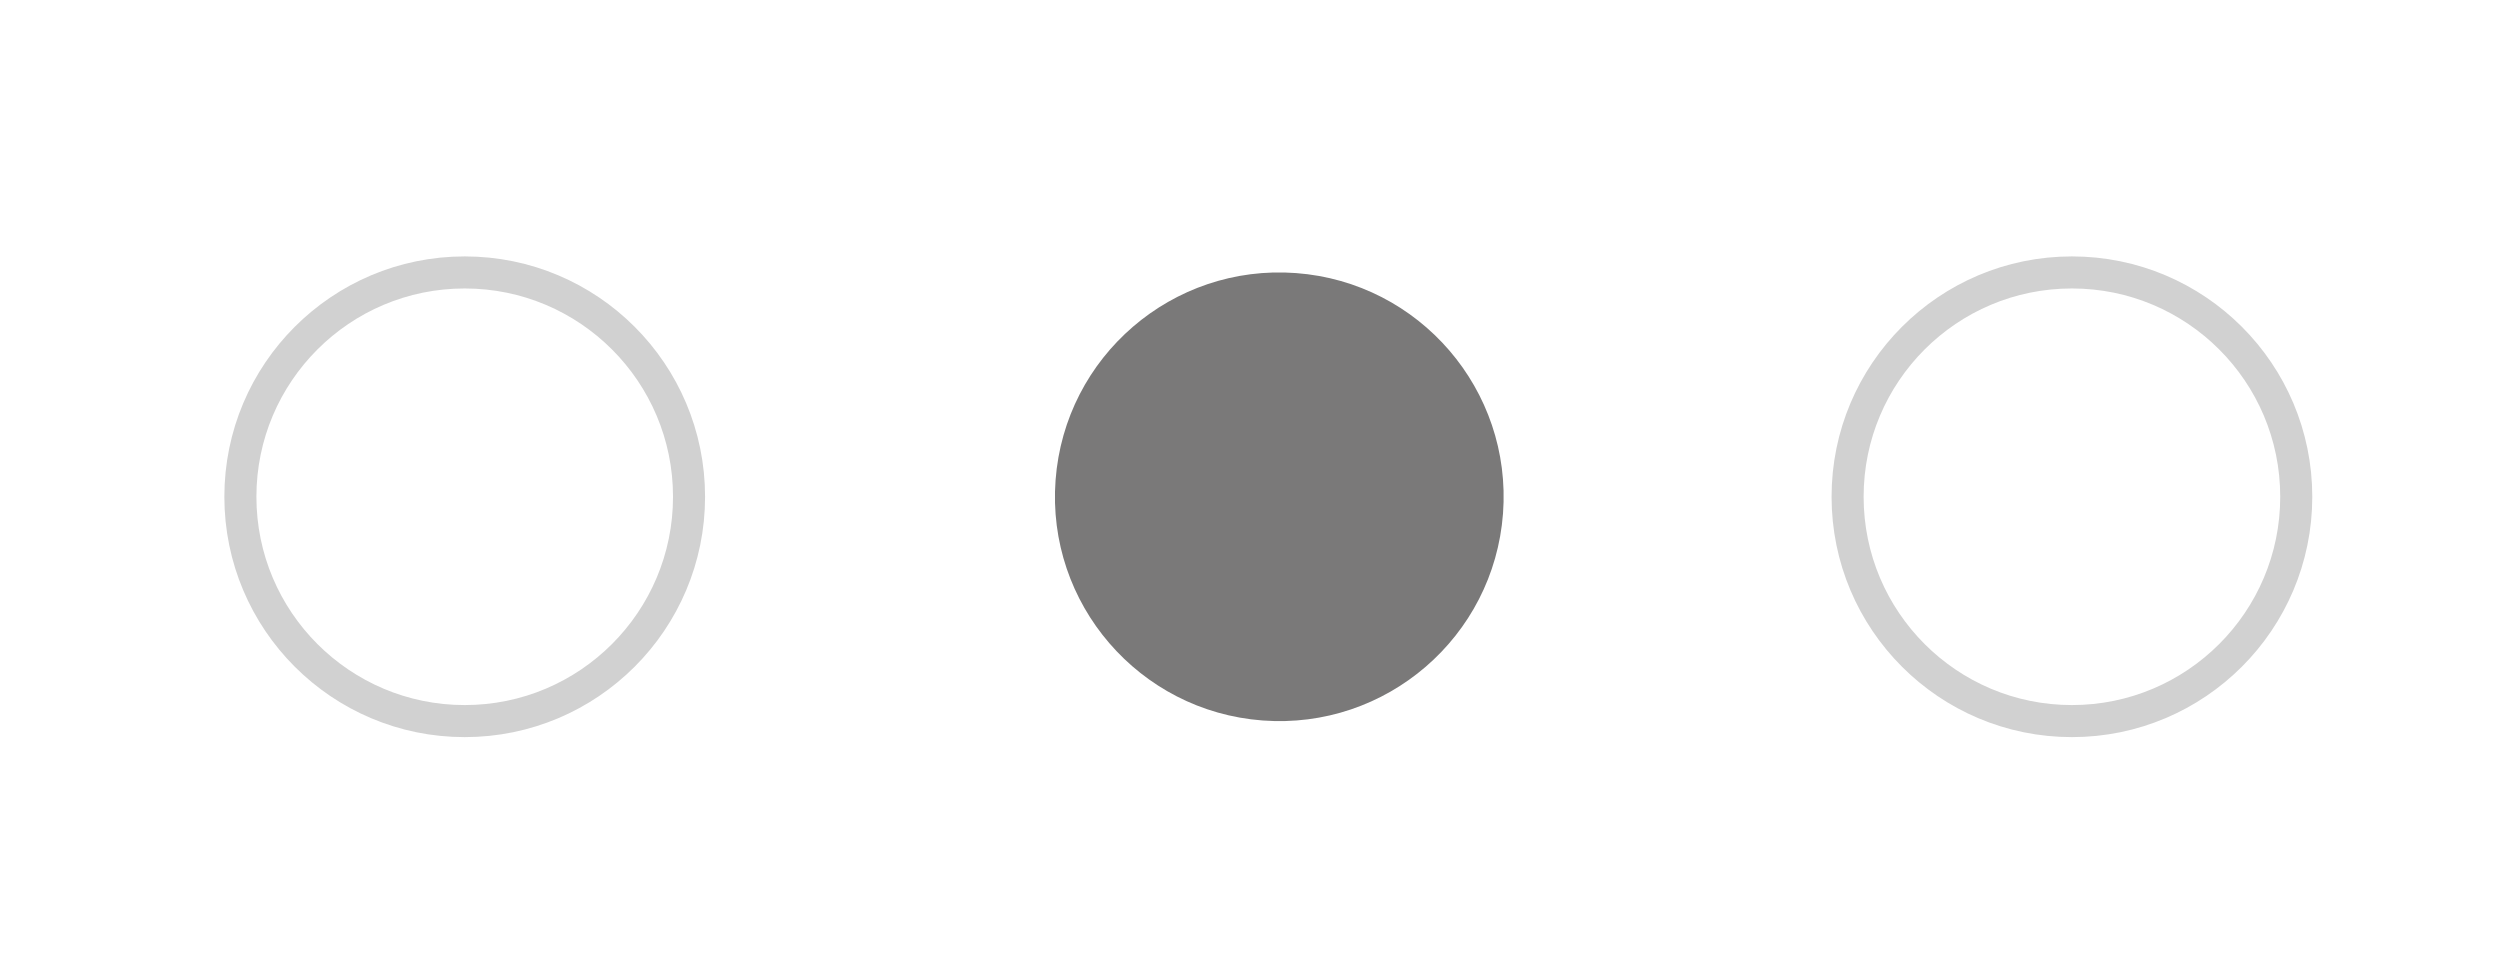 <?xml version="1.0" encoding="UTF-8"?>
<svg width="78px" height="30px" viewBox="0 0 78 30" version="1.1" xmlns="http://www.w3.org/2000/svg" xmlns:xlink="http://www.w3.org/1999/xlink">
    <!-- Generator: Sketch 48.2 (47327) - http://www.bohemiancoding.com/sketch -->
    <title>Bonds/Icons/Learn/Paginator</title>
    <desc>Created with Sketch.</desc>
    <defs></defs>
    <g id="Icons" stroke="none" stroke-width="1" fill="none" fill-rule="evenodd">
        <g id="Bonds/Icons/Learn/Paginator">
            <path d="M21.498,15.499 C21.498,19.364 18.364,22.498 14.499,22.498 C10.634,22.498 7.5,19.364 7.5,15.499 C7.5,11.633 10.634,8.5 14.499,8.5 C18.364,8.5 21.498,11.633 21.498,15.499 Z" id="Stroke-1" stroke="#D1D1D1"></path>
            <path d="M46.894,16.022 C46.605,19.877 43.246,22.768 39.392,22.479 C35.538,22.19 32.645,18.832 32.934,14.977 C33.224,11.122 36.581,8.231 40.437,8.52 C44.291,8.809 47.182,12.168 46.894,16.022" id="Fill-3" fill="#7A7979"></path>
            <path d="M71.643,15.499 C71.643,19.364 68.509,22.498 64.644,22.498 C60.778,22.498 57.645,19.364 57.645,15.499 C57.645,11.633 60.778,8.5 64.644,8.5 C68.509,8.5 71.643,11.633 71.643,15.499 Z" id="Stroke-5" stroke="#D1D1D1"></path>
        </g>
    </g>
</svg>